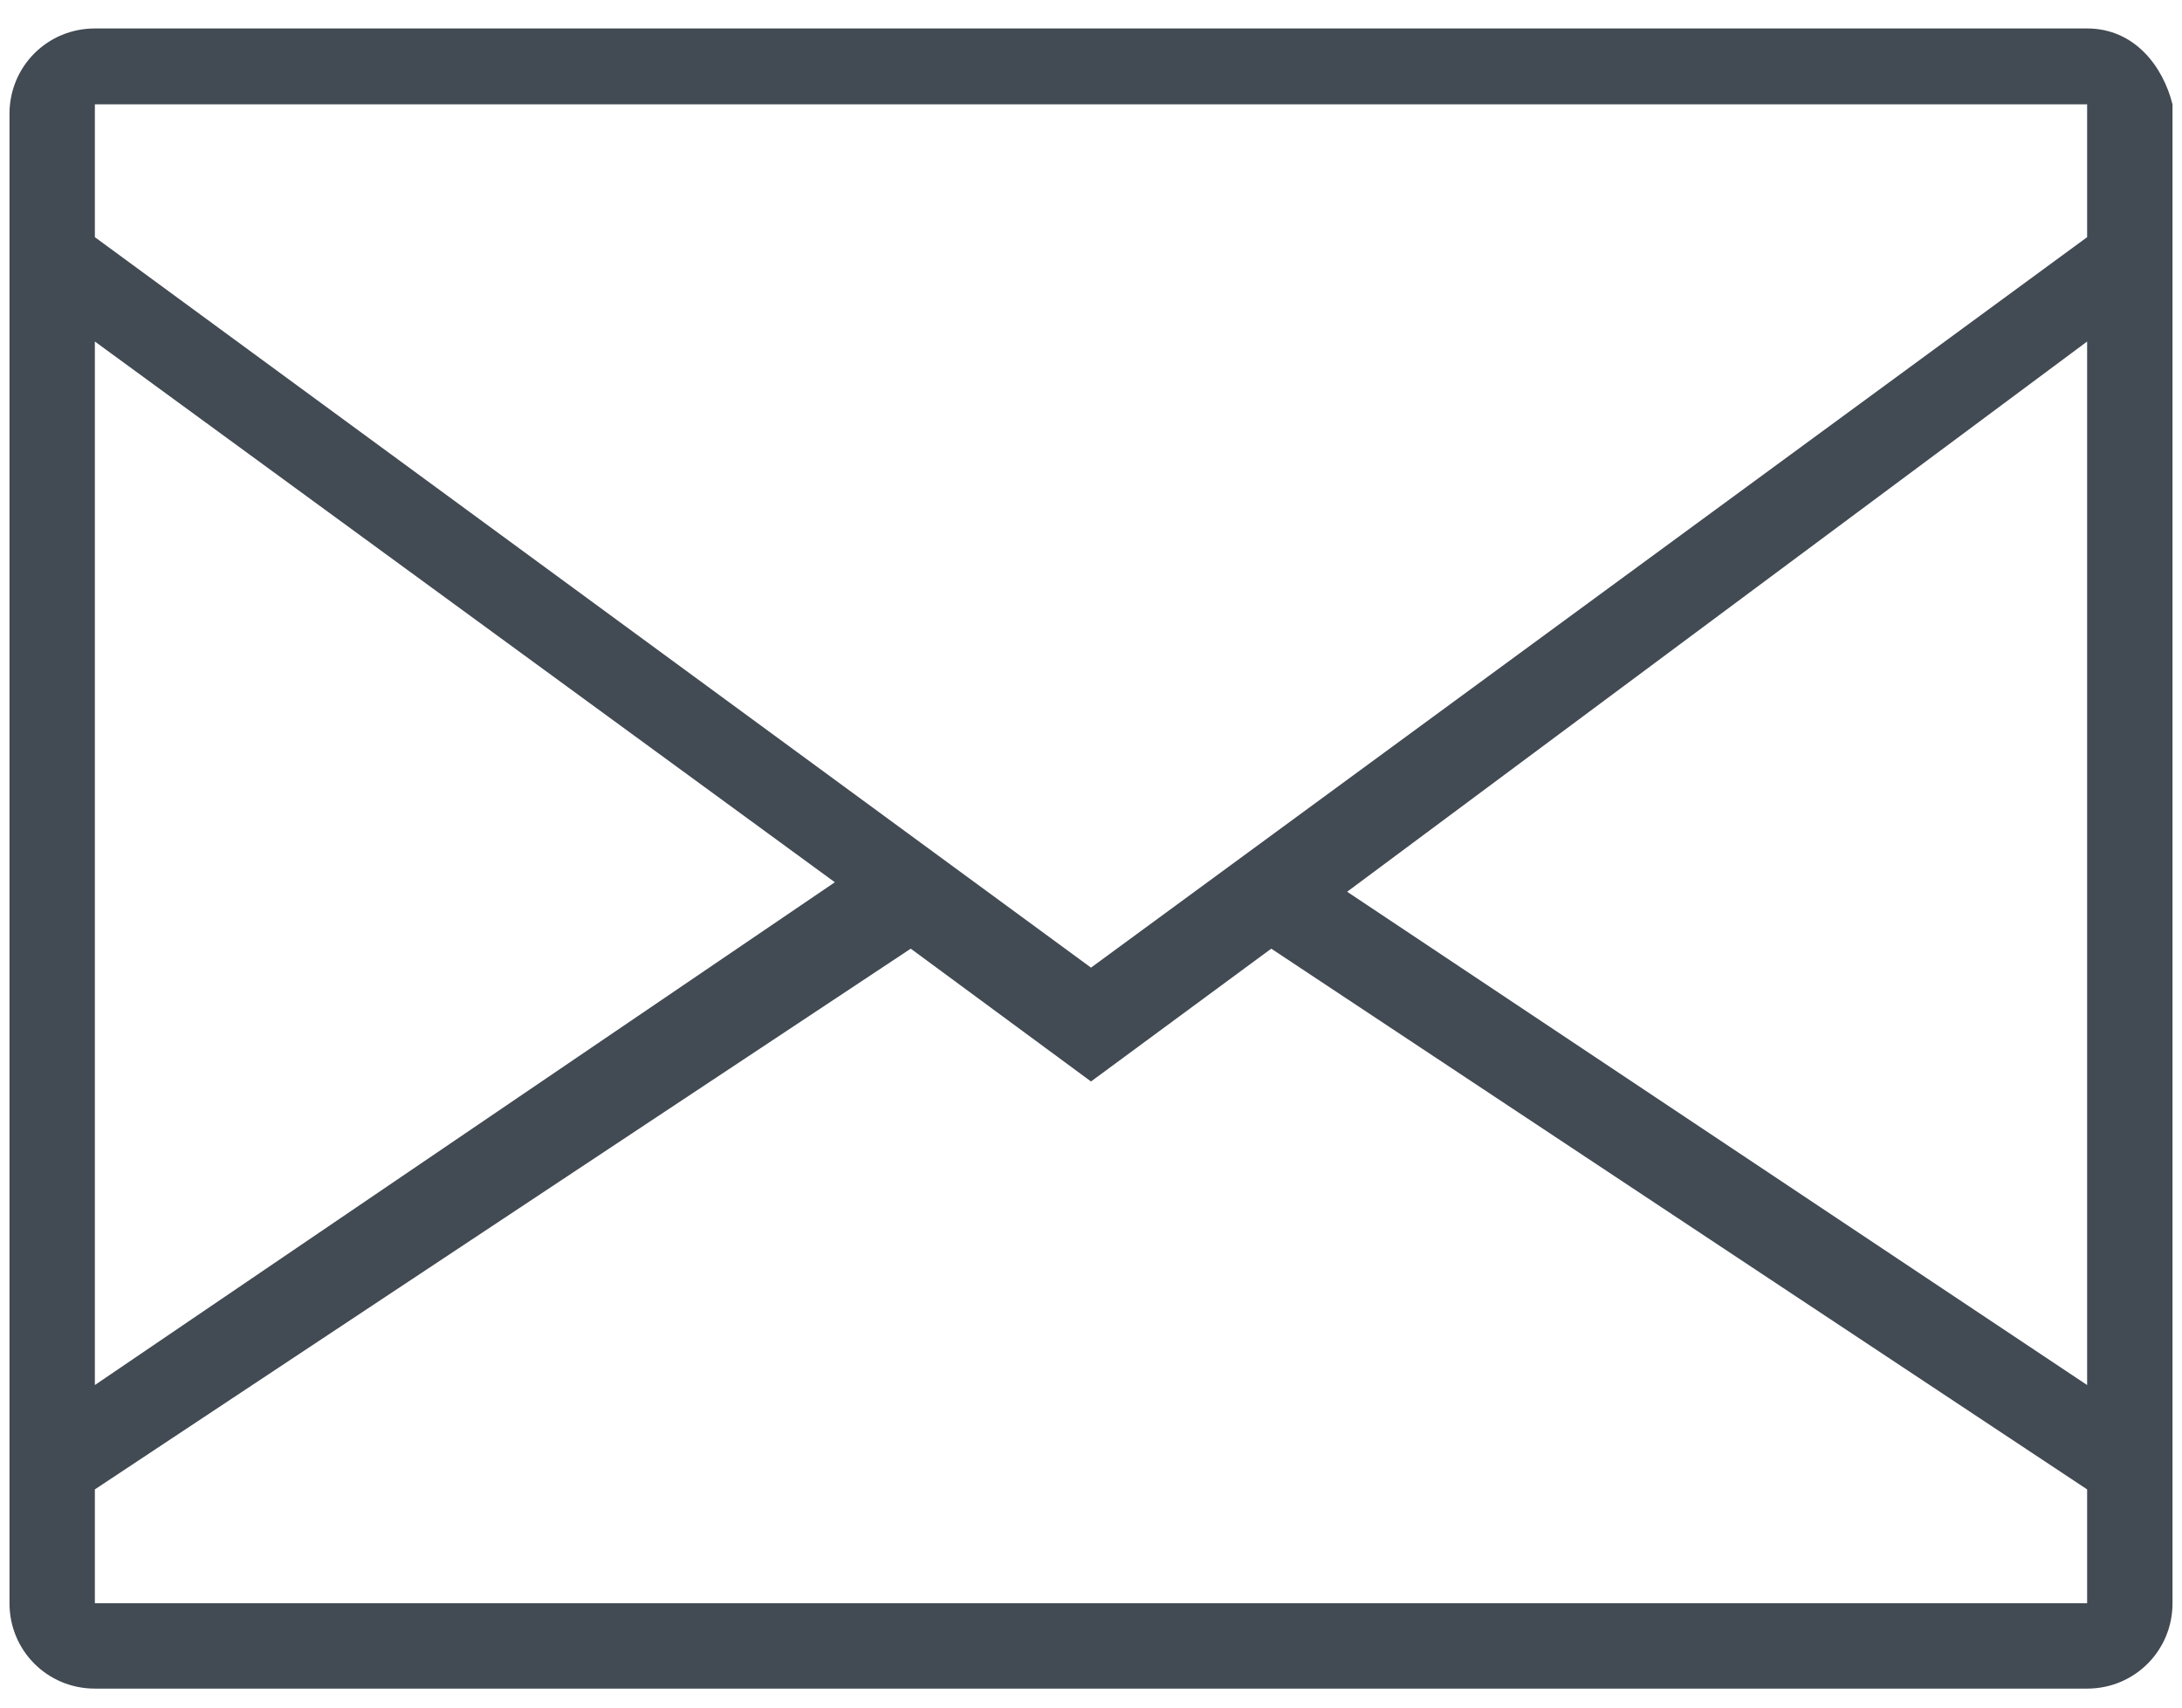 <?xml version="1.0" encoding="utf-8"?>
<!-- Generator: Adobe Illustrator 20.0.0, SVG Export Plug-In . SVG Version: 6.00 Build 0)  -->
<svg version="1.2" baseProfile="tiny" id="Layer_1" xmlns="http://www.w3.org/2000/svg" xmlns:xlink="http://www.w3.org/1999/xlink"
	 x="0px" y="0px" viewBox="0 0 23 18" xml:space="preserve">
<g id="email-7">
	<path fill="#424A53" d="M22,0.3H1c-0.5,0-0.9,0.4-0.9,0.9v15.7c0,0.5,0.4,0.9,0.9,0.9h21c0.5,0,0.9-0.4,0.9-0.9V1.1
		C22.8,0.7,22.5,0.3,22,0.3z M1,3.6l7.8,5.7L1,14.6V3.6z M22,16.9H1v-1.2l8.6-5.7l1.9,1.4l1.9-1.4l8.6,5.7V16.9z M22,14.6l-7.8-5.2
		L22,3.6V14.6z M22,2.5l-10.5,7.7L1,2.5V1.1H22V2.5z"/>
</g>
</svg>

